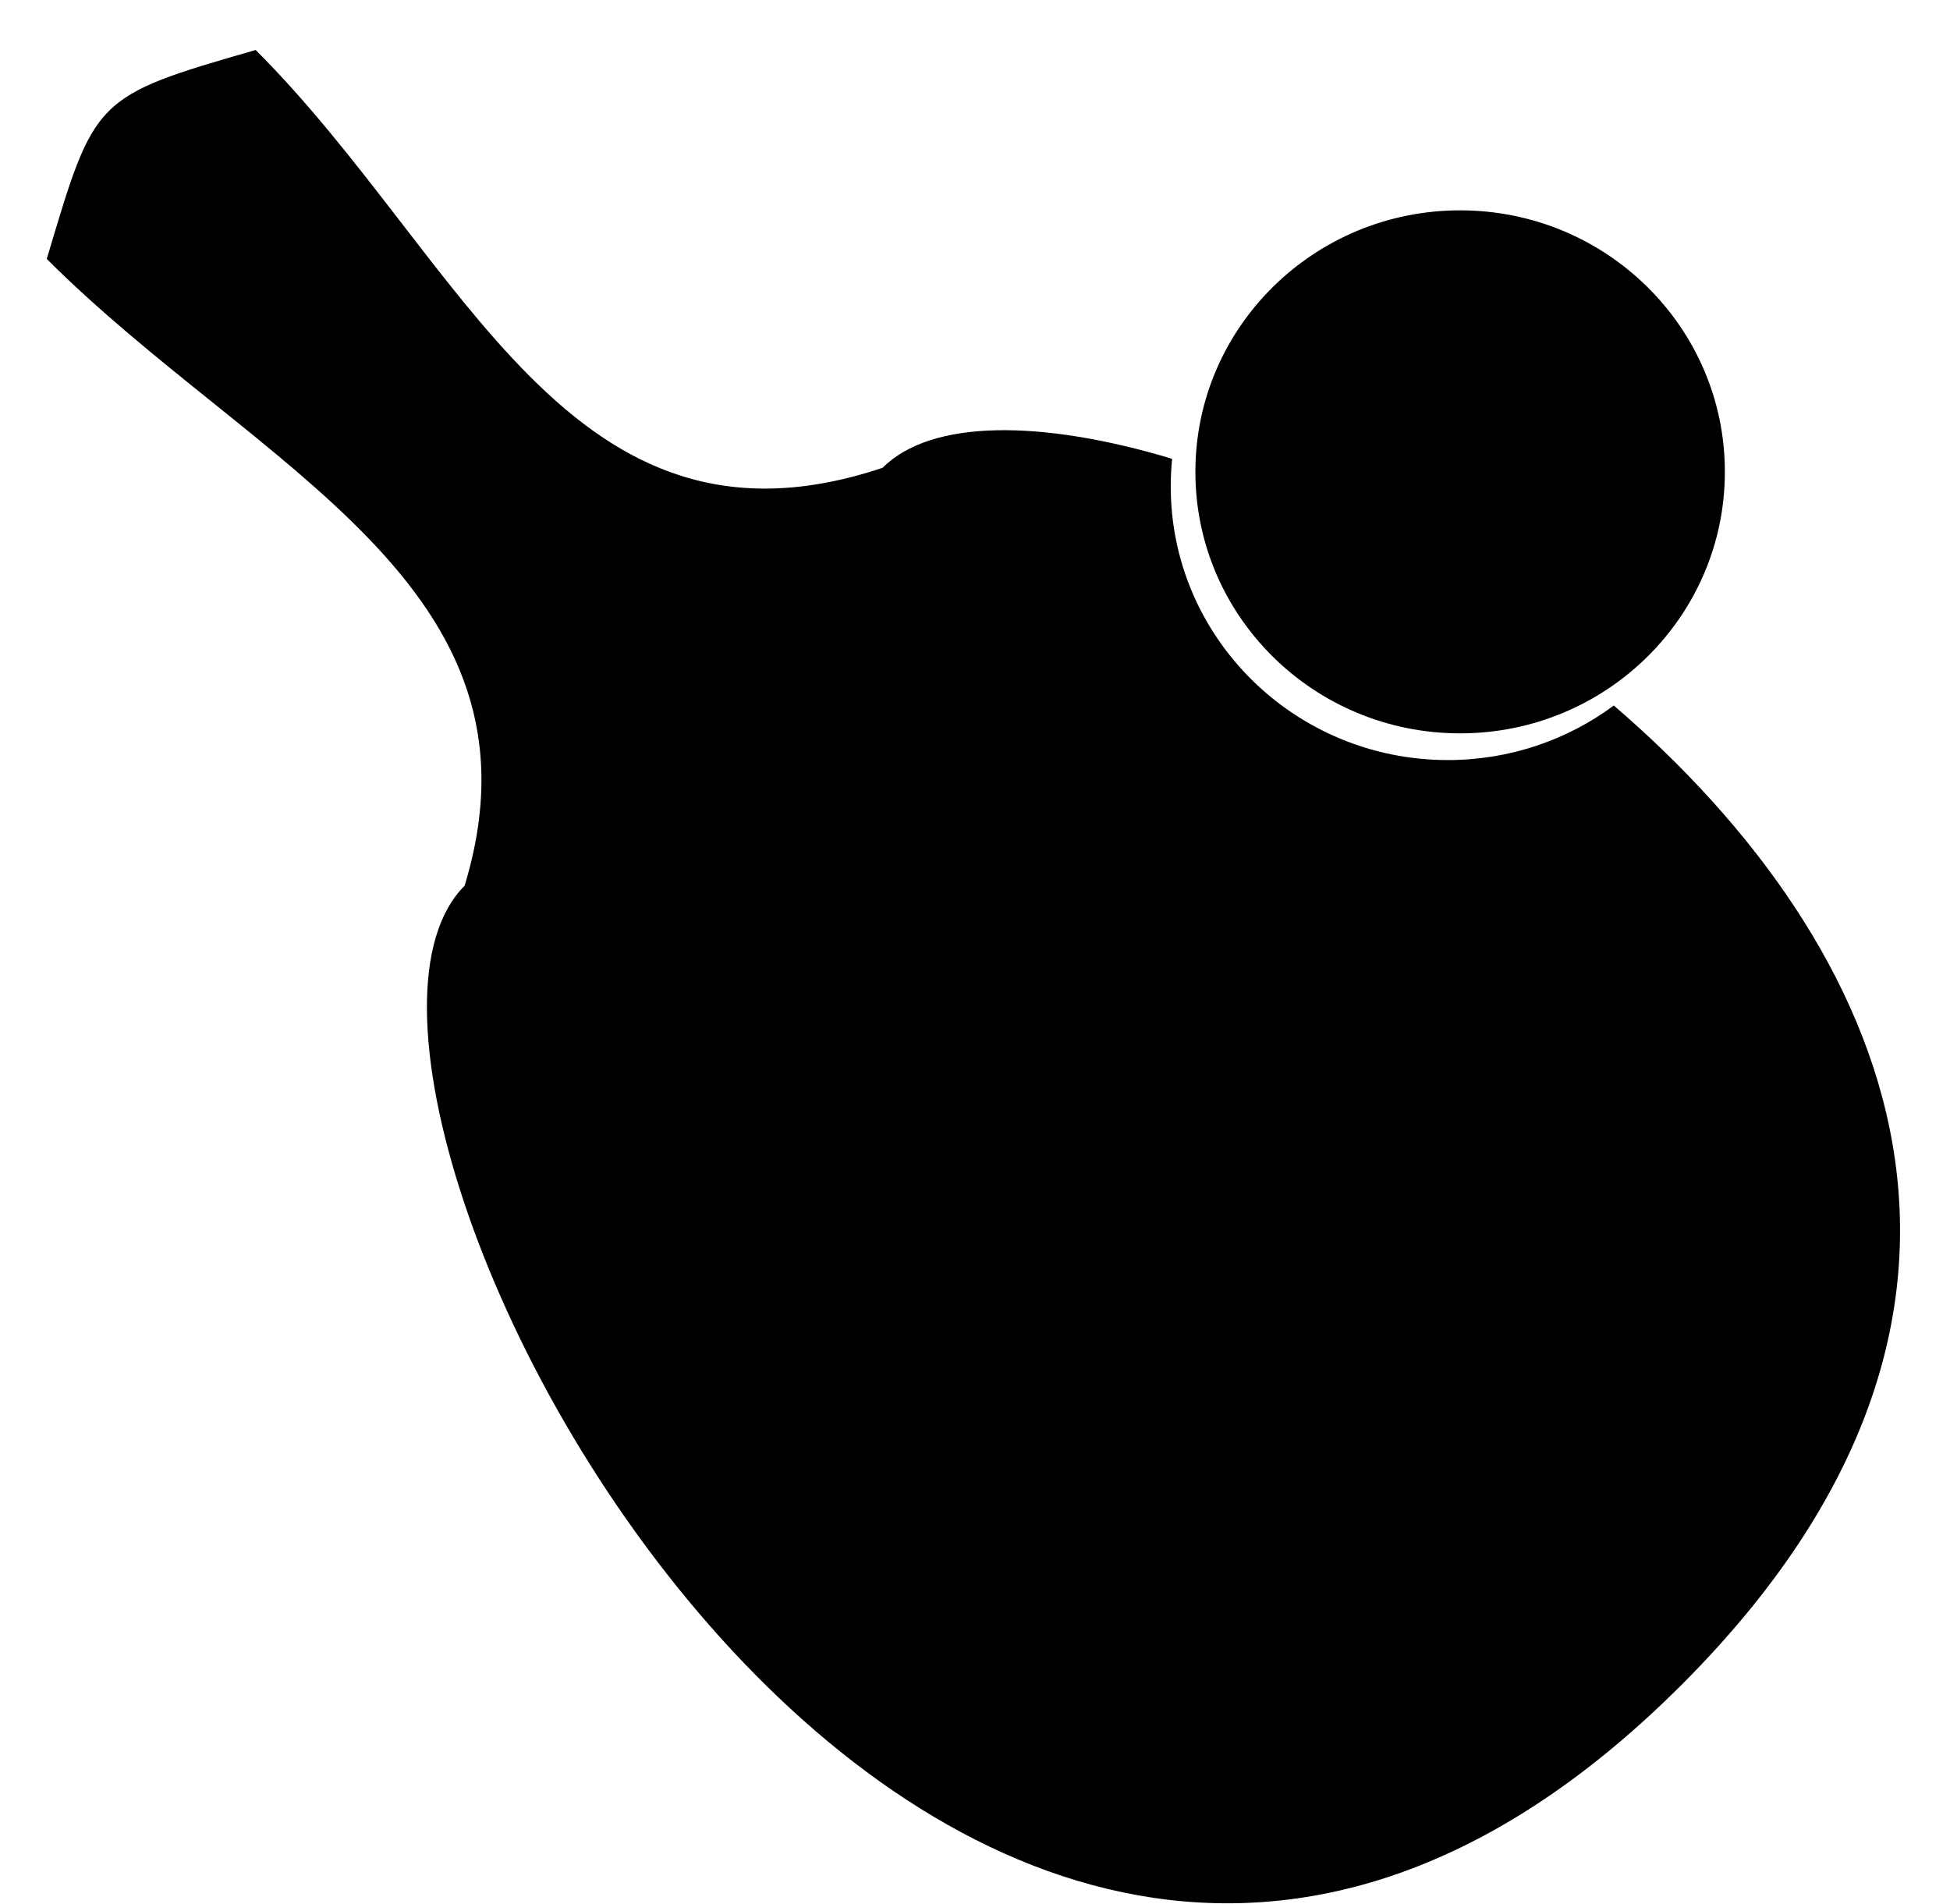 <svg xmlns="http://www.w3.org/2000/svg" viewBox="0 -64 1024 1000" style="transform: scaleY(-1);">
<path fill="currentColor" d="M243.983 401.111c47.926-157.646-109.713-219.423-219.423-329.14 25.204-84.508 24.464-85.246 109.713-109.717 109.713 109.717 164.568 274.278 329.137 219.423l-219.427 219.433zM905.774 183.78c0.015-75.824-62.213-137.305-138.993-137.32-76.778-0.015-139.032 61.442-139.047 137.266 0 0.018 0 0.035 0 0.053-0.015 75.824 62.213 137.305 138.993 137.32s139.032-61.442 139.047-137.266c0-0.017 0-0.035 0-0.053zM614.789 191.36c0 0.018 0 0.037 0 0.055-0.015 79.356 65.112 143.697 145.465 143.712 32.711 0.007 62.902-10.651 87.205-28.642 145.916 125.411 232.54 317.306 35.586 514.257-383.995 383.997-748.776-309.925-639.063-419.631l219.427-219.423c25.724-25.724 83.575-25.346 152.112-4.764-0.481 4.747-0.732 9.563-0.732 14.436z"/>
</svg>